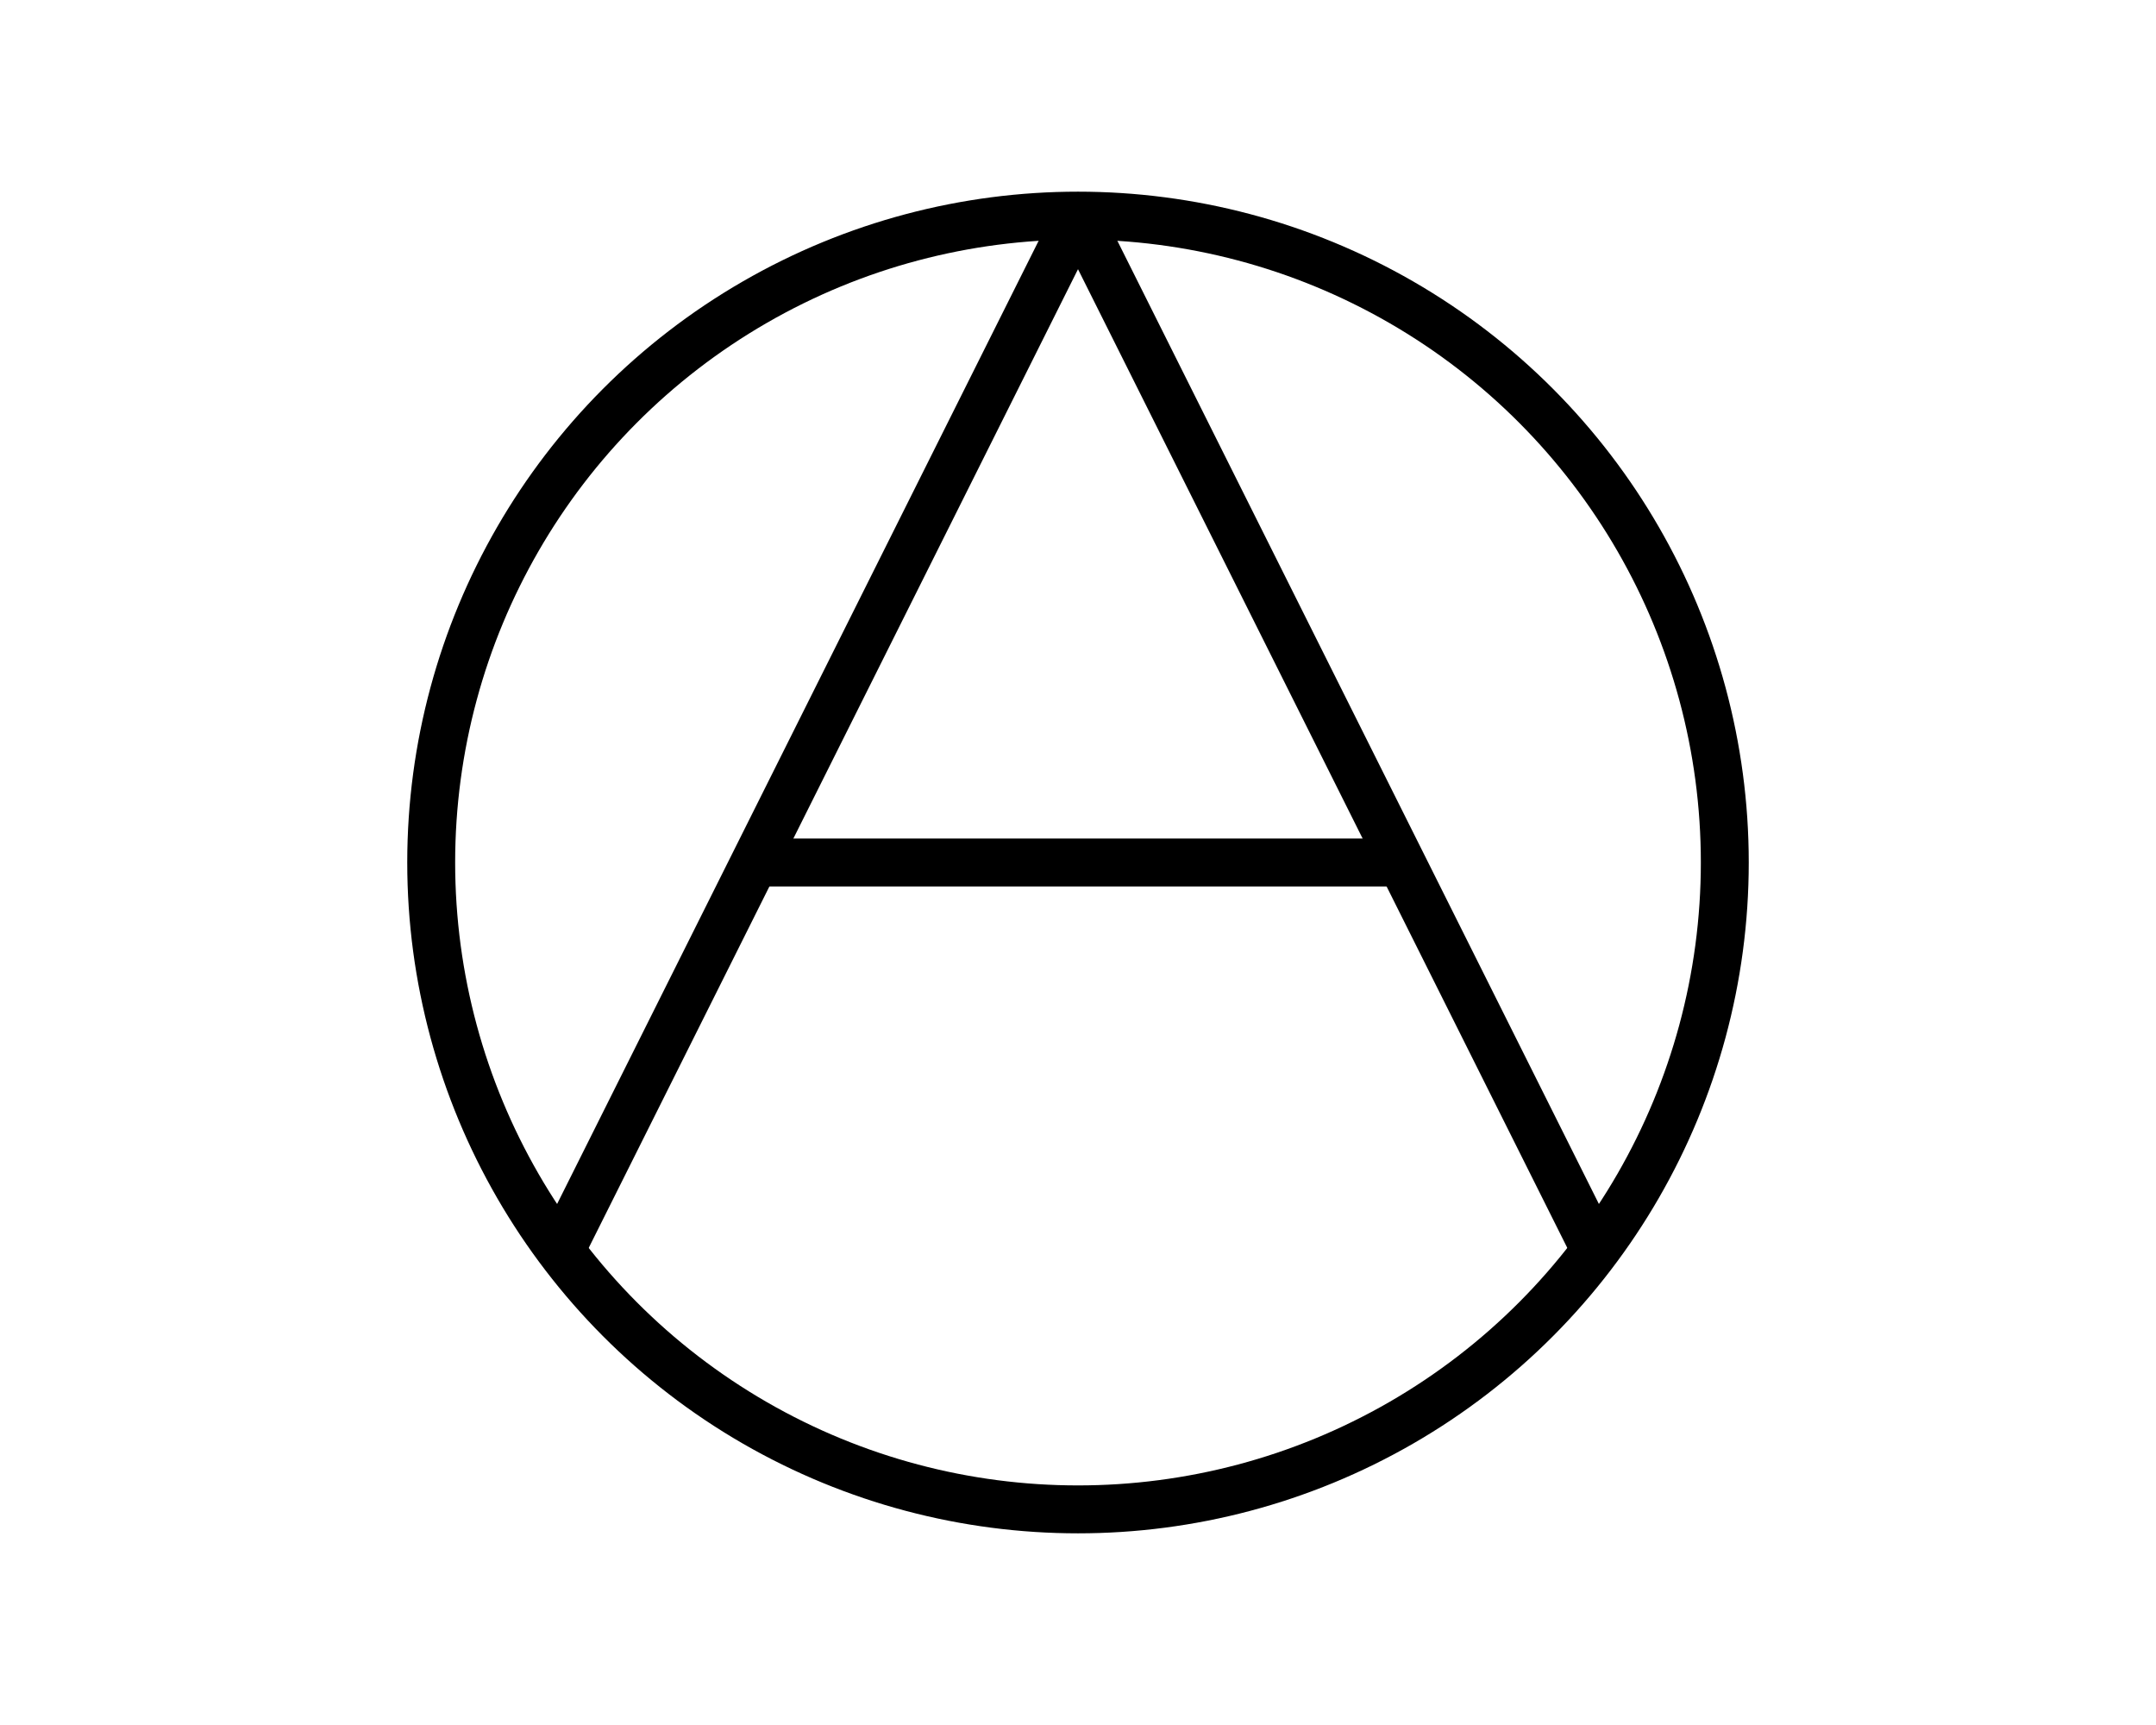 <?xml version="1.0" encoding="utf-8"?>
<!-- Generator: Adobe Illustrator 22.1.0, SVG Export Plug-In . SVG Version: 6.00 Build 0)  -->
<svg version="1.1" id="Layer_1" xmlns="http://www.w3.org/2000/svg" xmlns:xlink="http://www.w3.org/1999/xlink" x="0px" y="0px"
	 viewBox="0 0 180 144" style="enable-background:new 0 0 180 144;" xml:space="preserve">
<style type="text/css">
	.st0{fill:none;stroke:#000000;stroke-width:4;stroke-miterlimit:10;}
</style>
<circle class="st0" cx="90" cy="72" r="54"/>
<line class="st0" x1="90" y1="18" x2="46.8" y2="104.4"/>
<line class="st0" x1="90" y1="18" x2="133.2" y2="104.4"/>
<line class="st0" x1="63" y1="72" x2="117" y2="72"/>
</svg>
